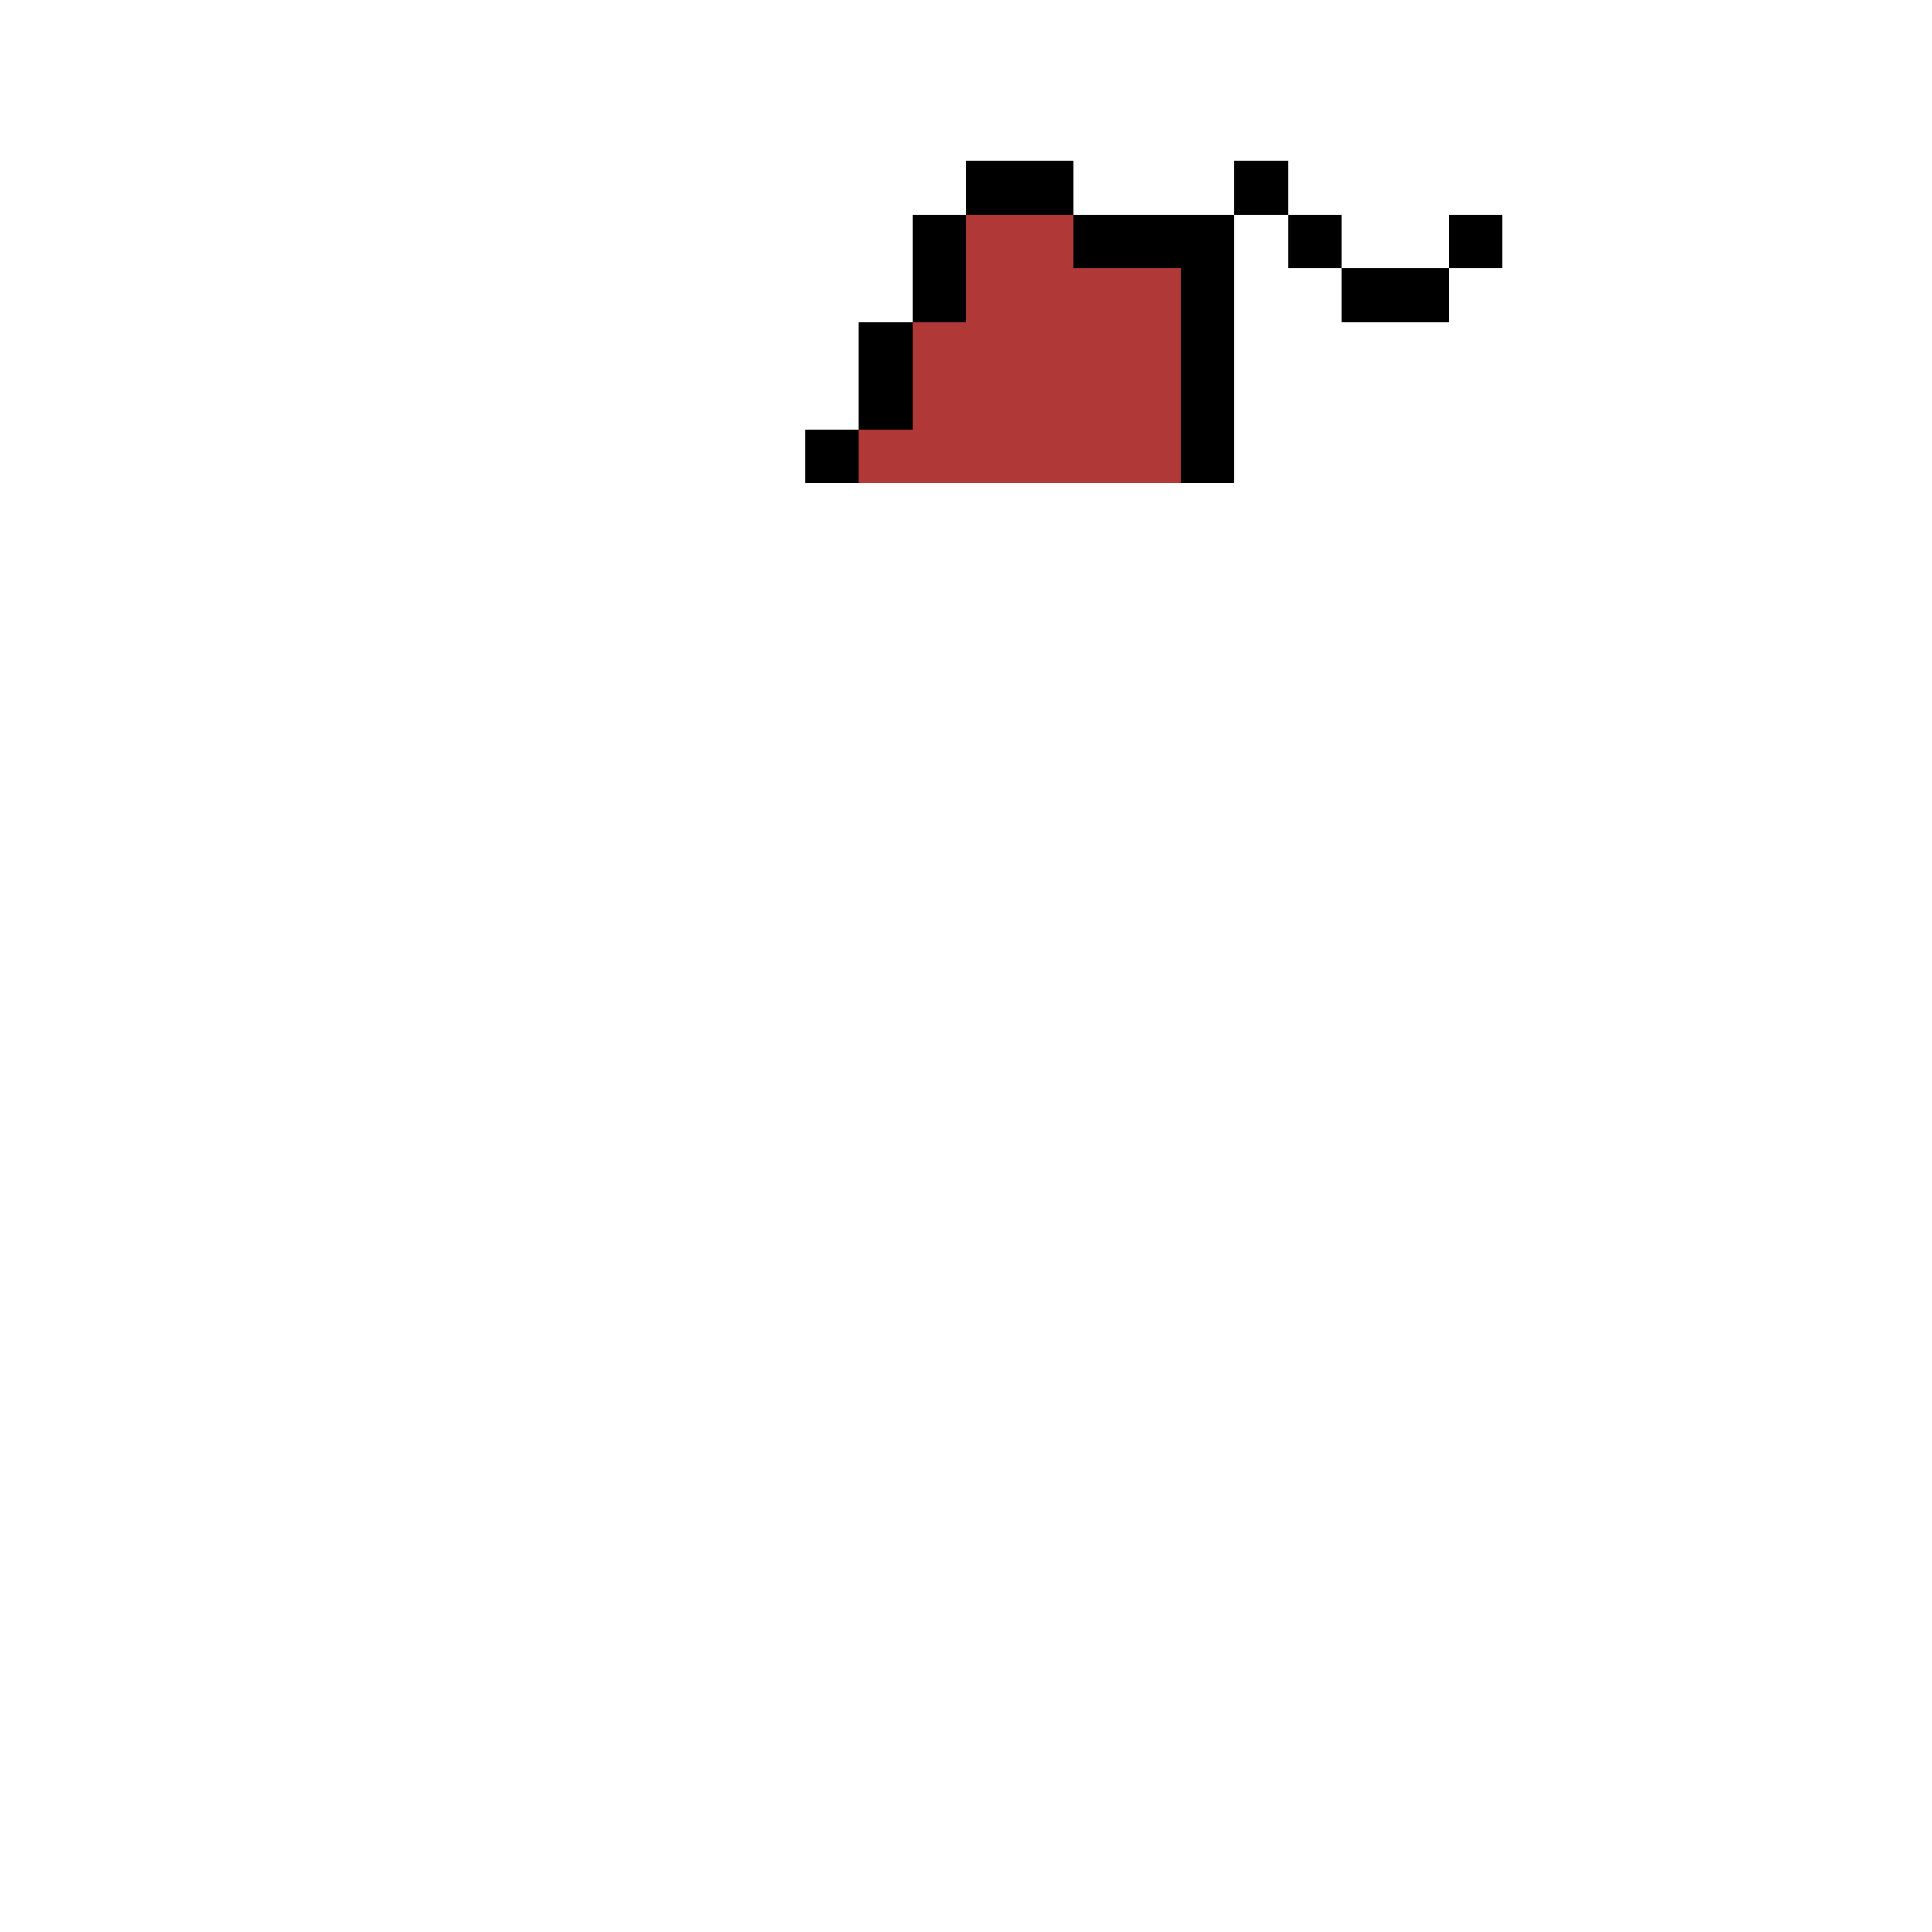 <svg xmlns="http://www.w3.org/2000/svg" shape-rendering="crispEdges" version="1.1" viewBox="0 0 36 36" width="360" height="360"><rect fill="#000000ff" x="18" y="3" height="1" width="2"/><rect fill="#000000ff" x="23" y="3" height="1" width="1"/><rect fill="#000000ff" x="17" y="4" height="1" width="1"/><rect fill="#b03937ff" x="18" y="4" height="1" width="2"/><rect fill="#000000ff" x="20" y="4" height="1" width="3"/><rect fill="#000000ff" x="24" y="4" height="1" width="1"/><rect fill="#000000ff" x="27" y="4" height="1" width="1"/><rect fill="#000000ff" x="17" y="5" height="1" width="1"/><rect fill="#b03937ff" x="18" y="5" height="1" width="4"/><rect fill="#000000ff" x="22" y="5" height="1" width="1"/><rect fill="#000000ff" x="25" y="5" height="1" width="2"/><rect fill="#000000ff" x="16" y="6" height="1" width="1"/><rect fill="#b03937ff" x="17" y="6" height="1" width="5"/><rect fill="#000000ff" x="22" y="6" height="1" width="1"/><rect fill="#000000ff" x="16" y="7" height="1" width="1"/><rect fill="#b03937ff" x="17" y="7" height="1" width="5"/><rect fill="#000000ff" x="22" y="7" height="1" width="1"/><rect fill="#000000ff" x="15" y="8" height="1" width="1"/><rect fill="#b03937ff" x="16" y="8" height="1" width="6"/><rect fill="#000000ff" x="22" y="8" height="1" width="1"/></svg>